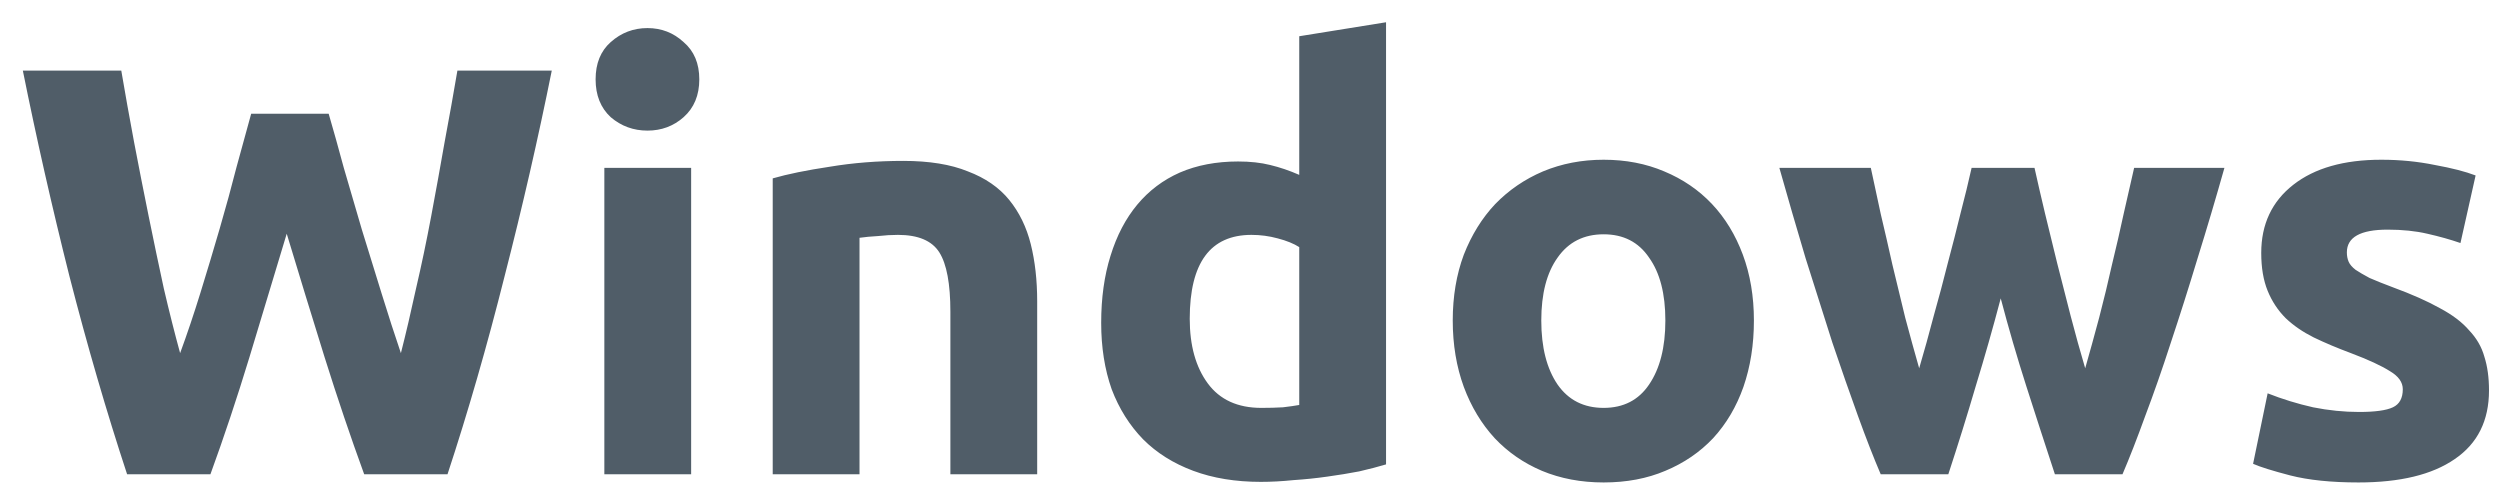 <svg width="103" height="20" viewBox="0 0 103 20" fill="none" xmlns="http://www.w3.org/2000/svg">
<path d="M13.541 4.685C13.733 5.341 13.941 6.085 14.165 6.917C14.405 7.733 14.653 8.581 14.909 9.461C15.181 10.341 15.453 11.221 15.725 12.101C15.997 12.981 16.261 13.797 16.517 14.549C16.725 13.733 16.933 12.845 17.141 11.885C17.365 10.925 17.573 9.933 17.765 8.909C17.957 7.885 18.141 6.869 18.317 5.861C18.509 4.837 18.685 3.853 18.845 2.909H22.733C22.173 5.693 21.525 8.517 20.789 11.381C20.069 14.245 19.285 16.965 18.437 19.541H15.005C14.445 18.005 13.901 16.397 13.373 14.717C12.845 13.021 12.325 11.325 11.813 9.629C11.301 11.325 10.789 13.021 10.277 14.717C9.765 16.397 9.229 18.005 8.669 19.541H5.237C4.389 16.965 3.597 14.245 2.861 11.381C2.141 8.517 1.501 5.693 0.941 2.909H4.997C5.157 3.853 5.333 4.837 5.525 5.861C5.717 6.869 5.917 7.885 6.125 8.909C6.333 9.933 6.541 10.925 6.749 11.885C6.973 12.845 7.197 13.733 7.421 14.549C7.709 13.765 7.989 12.933 8.261 12.053C8.533 11.173 8.797 10.293 9.053 9.413C9.309 8.533 9.541 7.685 9.749 6.869C9.973 6.053 10.173 5.325 10.349 4.685H13.541ZM28.475 19.541H24.899V6.917H28.475V19.541ZM28.811 3.269C28.811 3.925 28.595 4.445 28.163 4.829C27.747 5.197 27.251 5.381 26.675 5.381C26.099 5.381 25.595 5.197 25.163 4.829C24.747 4.445 24.539 3.925 24.539 3.269C24.539 2.613 24.747 2.101 25.163 1.733C25.595 1.349 26.099 1.157 26.675 1.157C27.251 1.157 27.747 1.349 28.163 1.733C28.595 2.101 28.811 2.613 28.811 3.269ZM31.836 7.349C32.444 7.173 33.228 7.013 34.188 6.869C35.148 6.709 36.156 6.629 37.212 6.629C38.284 6.629 39.172 6.773 39.876 7.061C40.596 7.333 41.164 7.725 41.58 8.237C41.996 8.749 42.292 9.357 42.468 10.061C42.644 10.765 42.732 11.549 42.732 12.413V19.541H39.156V12.845C39.156 11.693 39.004 10.877 38.7 10.397C38.396 9.917 37.828 9.677 36.996 9.677C36.74 9.677 36.468 9.693 36.18 9.725C35.892 9.741 35.636 9.765 35.412 9.797V19.541H31.836V7.349ZM49.017 13.133C49.017 14.237 49.265 15.125 49.761 15.797C50.257 16.469 50.993 16.805 51.969 16.805C52.289 16.805 52.585 16.797 52.857 16.781C53.129 16.749 53.353 16.717 53.529 16.685V10.181C53.305 10.037 53.009 9.917 52.641 9.821C52.289 9.725 51.929 9.677 51.561 9.677C49.865 9.677 49.017 10.829 49.017 13.133ZM57.105 19.133C56.785 19.229 56.417 19.325 56.001 19.421C55.585 19.501 55.145 19.573 54.681 19.637C54.233 19.701 53.769 19.749 53.289 19.781C52.825 19.829 52.377 19.853 51.945 19.853C50.905 19.853 49.977 19.701 49.161 19.397C48.345 19.093 47.657 18.661 47.097 18.101C46.537 17.525 46.105 16.837 45.801 16.037C45.513 15.221 45.369 14.309 45.369 13.301C45.369 12.277 45.497 11.357 45.753 10.541C46.009 9.709 46.377 9.005 46.857 8.429C47.337 7.853 47.921 7.413 48.609 7.109C49.313 6.805 50.113 6.653 51.009 6.653C51.505 6.653 51.945 6.701 52.329 6.797C52.729 6.893 53.129 7.029 53.529 7.205V1.493L57.105 0.917V19.133ZM72.261 13.205C72.261 14.197 72.117 15.109 71.829 15.941C71.541 16.757 71.125 17.461 70.581 18.053C70.037 18.629 69.381 19.077 68.613 19.397C67.861 19.717 67.013 19.877 66.069 19.877C65.141 19.877 64.293 19.717 63.525 19.397C62.773 19.077 62.125 18.629 61.581 18.053C61.037 17.461 60.613 16.757 60.309 15.941C60.005 15.109 59.853 14.197 59.853 13.205C59.853 12.213 60.005 11.309 60.309 10.493C60.629 9.677 61.061 8.981 61.605 8.405C62.165 7.829 62.821 7.381 63.573 7.061C64.341 6.741 65.173 6.581 66.069 6.581C66.981 6.581 67.813 6.741 68.565 7.061C69.333 7.381 69.989 7.829 70.533 8.405C71.077 8.981 71.501 9.677 71.805 10.493C72.109 11.309 72.261 12.213 72.261 13.205ZM68.613 13.205C68.613 12.101 68.389 11.237 67.941 10.613C67.509 9.973 66.885 9.653 66.069 9.653C65.253 9.653 64.621 9.973 64.173 10.613C63.725 11.237 63.501 12.101 63.501 13.205C63.501 14.309 63.725 15.189 64.173 15.845C64.621 16.485 65.253 16.805 66.069 16.805C66.885 16.805 67.509 16.485 67.941 15.845C68.389 15.189 68.613 14.309 68.613 13.205ZM82.43 12.293C82.11 13.509 81.766 14.717 81.398 15.917C81.046 17.117 80.67 18.325 80.27 19.541H77.486C77.198 18.869 76.886 18.069 76.55 17.141C76.214 16.213 75.862 15.205 75.494 14.117C75.142 13.013 74.774 11.853 74.39 10.637C74.022 9.405 73.662 8.165 73.31 6.917H77.078C77.206 7.493 77.342 8.125 77.486 8.813C77.646 9.485 77.806 10.181 77.966 10.901C78.142 11.621 78.318 12.349 78.494 13.085C78.686 13.805 78.878 14.501 79.07 15.173C79.278 14.469 79.478 13.749 79.67 13.013C79.878 12.277 80.07 11.557 80.246 10.853C80.438 10.133 80.614 9.445 80.774 8.789C80.95 8.117 81.102 7.493 81.23 6.917H83.822C83.95 7.493 84.094 8.117 84.254 8.789C84.414 9.445 84.582 10.133 84.758 10.853C84.934 11.557 85.118 12.277 85.31 13.013C85.502 13.749 85.702 14.469 85.91 15.173C86.102 14.501 86.294 13.805 86.486 13.085C86.678 12.349 86.854 11.621 87.014 10.901C87.19 10.181 87.35 9.485 87.494 8.813C87.654 8.125 87.798 7.493 87.926 6.917H91.646C91.294 8.165 90.926 9.405 90.542 10.637C90.174 11.853 89.806 13.013 89.438 14.117C89.086 15.205 88.734 16.213 88.382 17.141C88.046 18.069 87.734 18.869 87.446 19.541H84.662C84.262 18.325 83.87 17.117 83.486 15.917C83.102 14.717 82.75 13.509 82.43 12.293ZM97.195 16.973C97.851 16.973 98.315 16.909 98.587 16.781C98.859 16.653 98.995 16.405 98.995 16.037C98.995 15.749 98.819 15.501 98.467 15.293C98.115 15.069 97.579 14.821 96.859 14.549C96.299 14.341 95.787 14.125 95.323 13.901C94.875 13.677 94.491 13.413 94.171 13.109C93.851 12.789 93.603 12.413 93.427 11.981C93.251 11.549 93.163 11.029 93.163 10.421C93.163 9.237 93.603 8.301 94.483 7.613C95.363 6.925 96.571 6.581 98.107 6.581C98.875 6.581 99.611 6.653 100.315 6.797C101.019 6.925 101.579 7.069 101.995 7.229L101.371 10.013C100.955 9.869 100.499 9.741 100.003 9.629C99.523 9.517 98.979 9.461 98.371 9.461C97.251 9.461 96.691 9.773 96.691 10.397C96.691 10.541 96.715 10.669 96.763 10.781C96.811 10.893 96.907 11.005 97.051 11.117C97.195 11.213 97.387 11.325 97.627 11.453C97.883 11.565 98.203 11.693 98.587 11.837C99.371 12.125 100.019 12.413 100.531 12.701C101.043 12.973 101.443 13.277 101.731 13.613C102.035 13.933 102.243 14.293 102.355 14.693C102.483 15.093 102.547 15.557 102.547 16.085C102.547 17.333 102.075 18.277 101.131 18.917C100.203 19.557 98.883 19.877 97.171 19.877C96.051 19.877 95.115 19.781 94.363 19.589C93.627 19.397 93.115 19.237 92.827 19.109L93.427 16.205C94.035 16.445 94.659 16.637 95.299 16.781C95.939 16.909 96.571 16.973 97.195 16.973Z" fill="#505D68"/>
</svg>

